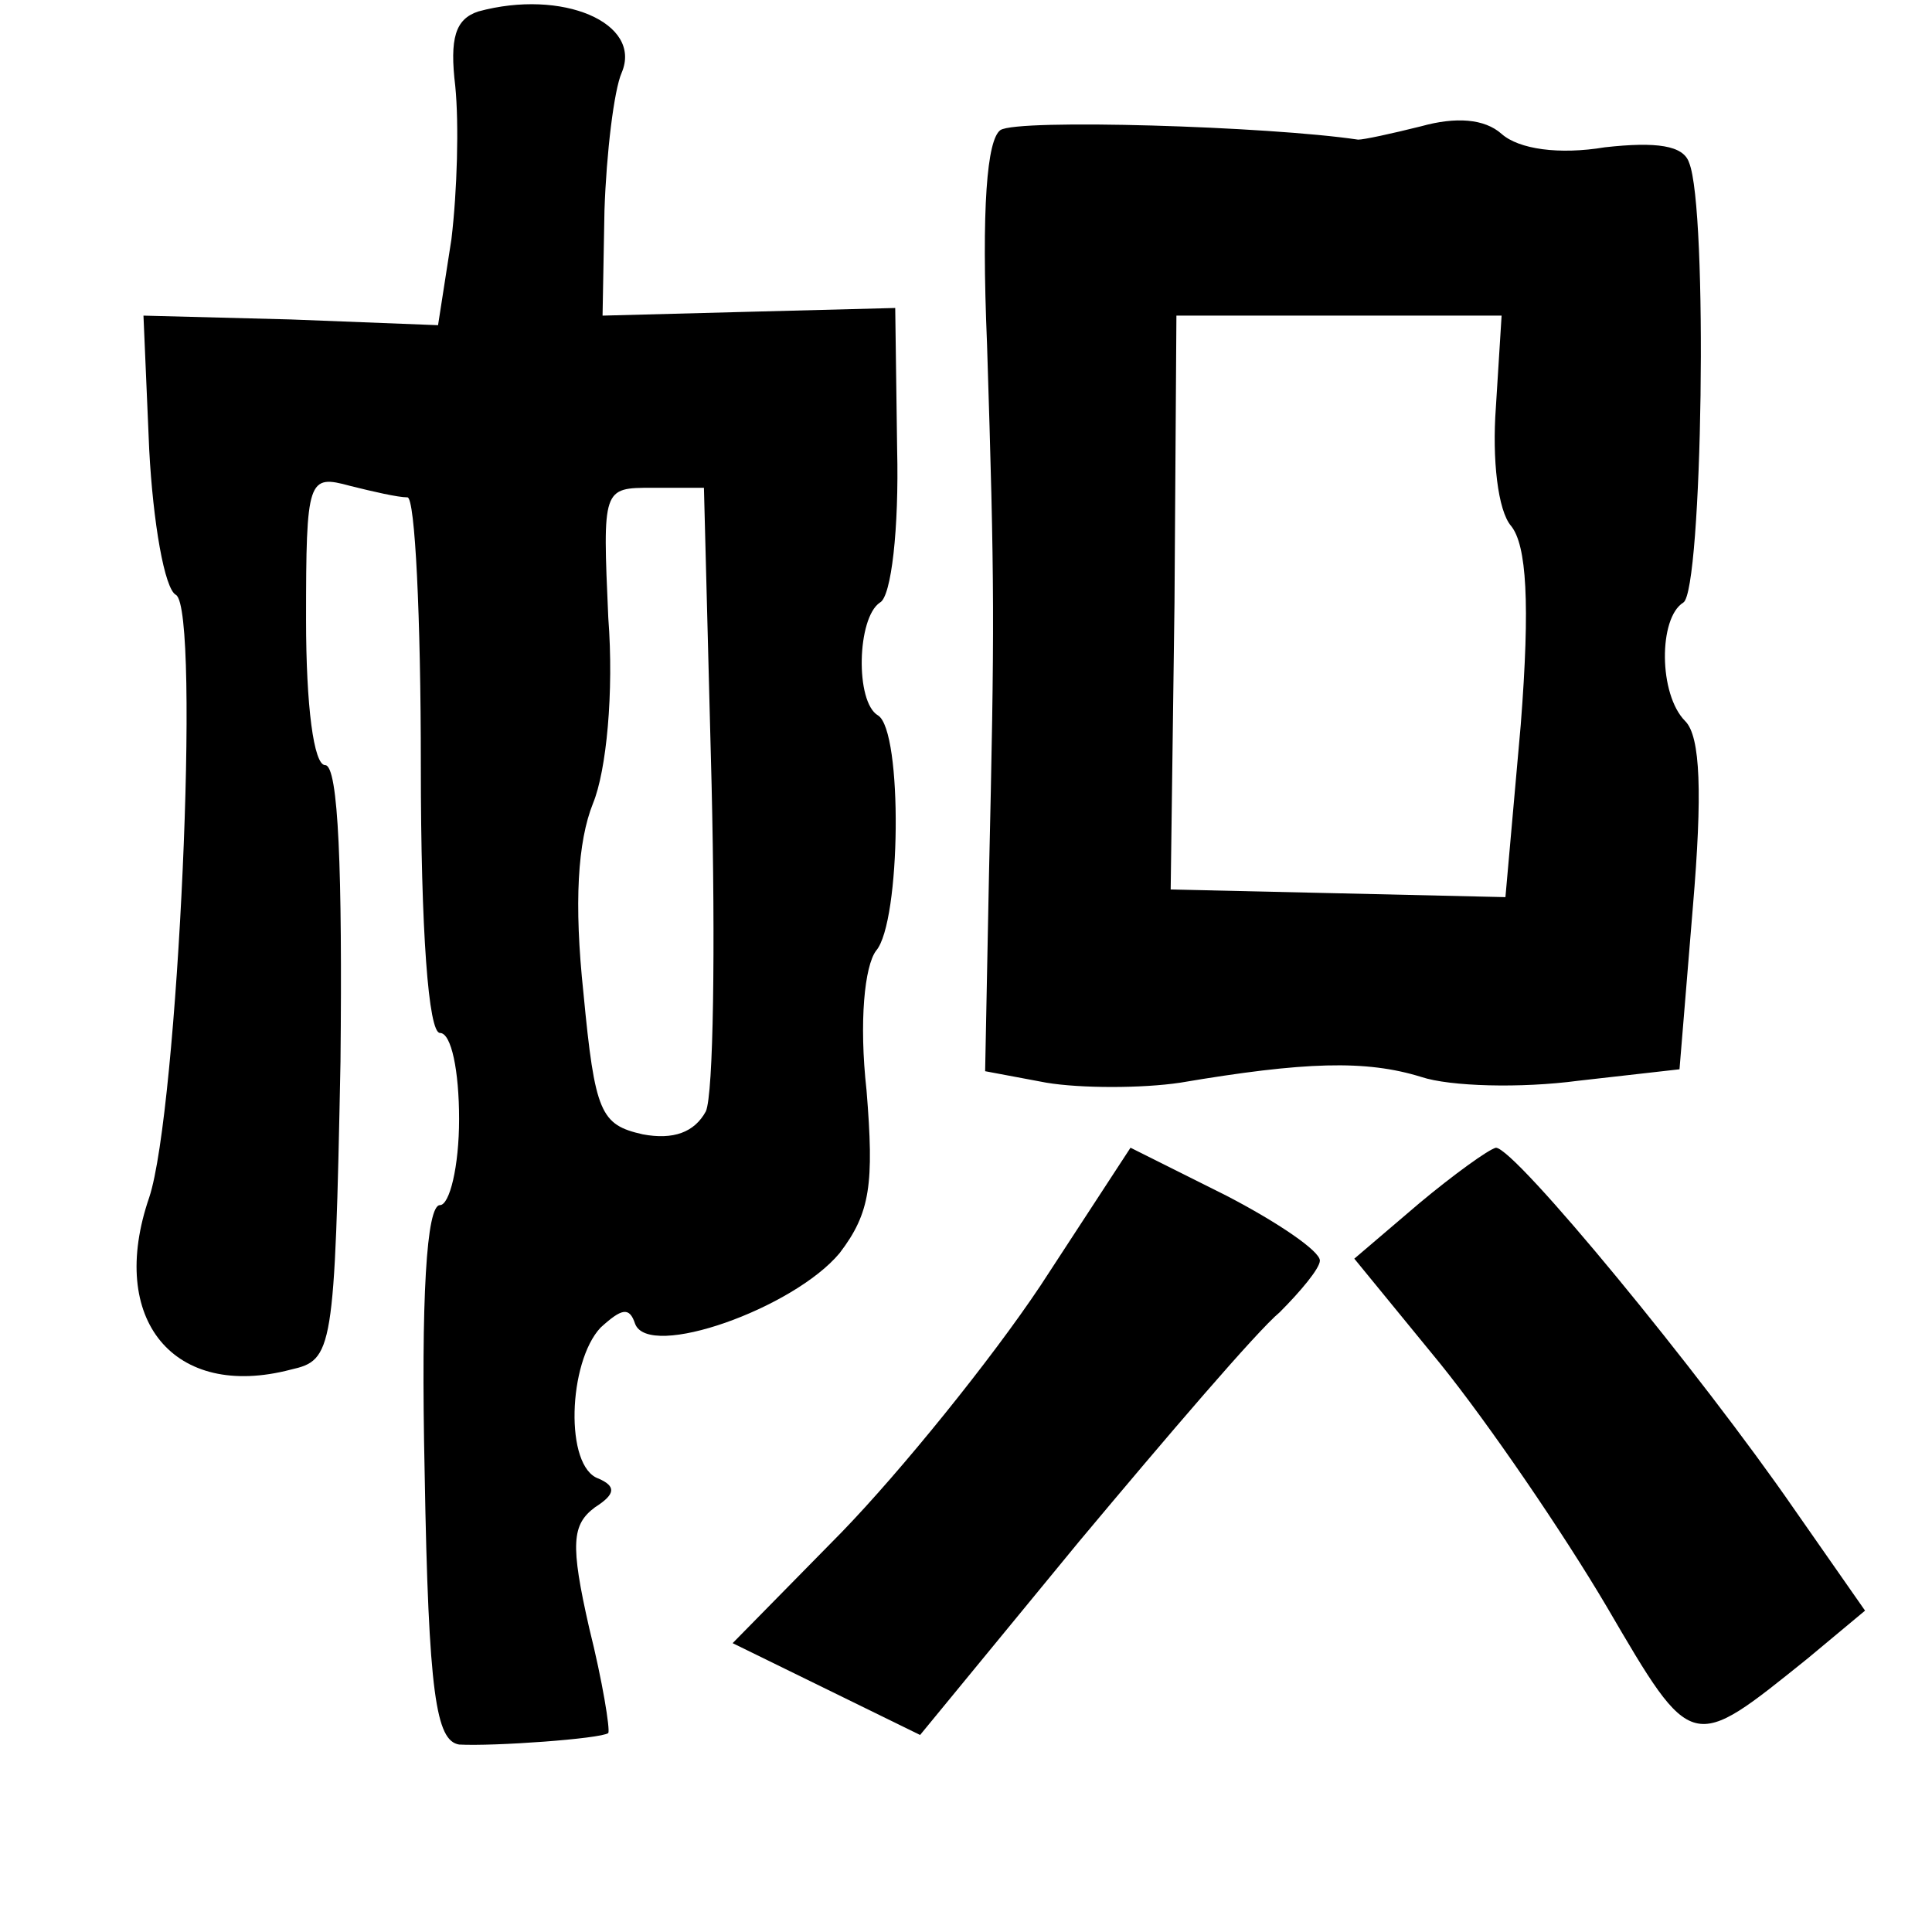 <?xml version="1.0" standalone="no"?>
<!DOCTYPE svg PUBLIC "-//W3C//DTD SVG 20010904//EN"
 "http://www.w3.org/TR/2001/REC-SVG-20010904/DTD/svg10.dtd">
<svg version="1.0" xmlns="http://www.w3.org/2000/svg"
 width="101pt" height="101pt" viewBox="0 0 101 101"
 preserveAspectRatio="xMidYMid meet">
<g transform="translate(0,101) scale(0.1,-0.1)"
fill="#000000" stroke="none">
<path d="M250 1004 c-12 -4 -15 -14 -12 -39 2 -20 1 -55 -2 -80 l-7 -45 -77 3
-77 2 3 -70 c2 -38 8 -73 14 -76 13 -8 1 -270 -14 -315 -22 -64 13 -106 74
-90 22 5 23 9 26 161 1 99 -1 155 -8 155 -6 0 -10 31 -10 76 0 74 1 76 23 70
12 -3 25 -6 30 -6 4 0 7 -63 7 -140 0 -87 4 -140 10 -140 6 0 10 -20 10 -45 0
-25 -5 -45 -10 -45 -7 0 -10 -48 -8 -140 2 -116 6 -140 18 -142 18 -1 74 3 78
6 1 2 -3 27 -10 55 -10 44 -9 54 3 63 11 7 11 11 2 15 -18 6 -16 61 1 79 11
10 15 11 18 2 7 -19 83 8 107 37 16 21 18 36 14 85 -4 36 -1 65 5 73 13 15 14
115 1 123 -12 7 -11 51 1 59 6 3 10 39 9 80 l-1 74 -77 -2 -76 -2 1 55 c1 30
5 63 9 72 11 26 -31 44 -75 32z m122 -404 c2 -85 1 -162 -3 -171 -6 -11 -17
-15 -33 -12 -22 5 -25 11 -31 74 -5 47 -3 79 5 99 7 17 11 58 8 97 -3 68 -3
68 23 68 l27 0 4 -155z"/>
<path d="M523 942 c-7 -5 -10 -40 -7 -112 4 -127 4 -146 1 -278 l-2 -102 32
-6 c18 -3 50 -3 70 0 65 11 97 12 126 3 15 -5 52 -6 82 -2 l53 6 7 85 c5 59 4
89 -4 97 -14 14 -14 54 -1 62 10 6 13 206 3 230 -3 9 -17 11 -44 8 -24 -4 -45
-1 -54 7 -9 8 -24 9 -42 4 -16 -4 -30 -7 -33 -7 -47 7 -178 11 -187 5z m259
-145 c-2 -27 1 -54 8 -62 8 -10 10 -40 5 -104 l-8 -90 -87 2 -88 2 2 150 1
150 85 0 85 0 -3 -48z"/>
<path d="M544 338 c-26 -39 -73 -97 -104 -129 l-57 -58 49 -24 49 -24 83 101
c46 55 93 110 105 120 11 11 21 23 21 27 0 5 -22 20 -49 34 l-50 25 -47 -72z"/>
<path d="M742 381 l-34 -29 45 -55 c25 -31 64 -88 87 -127 45 -77 44 -76 105
-27 l30 25 -37 53 c-49 71 -146 189 -156 189 -4 -1 -22 -14 -40 -29z"/>
</g>
</svg>
